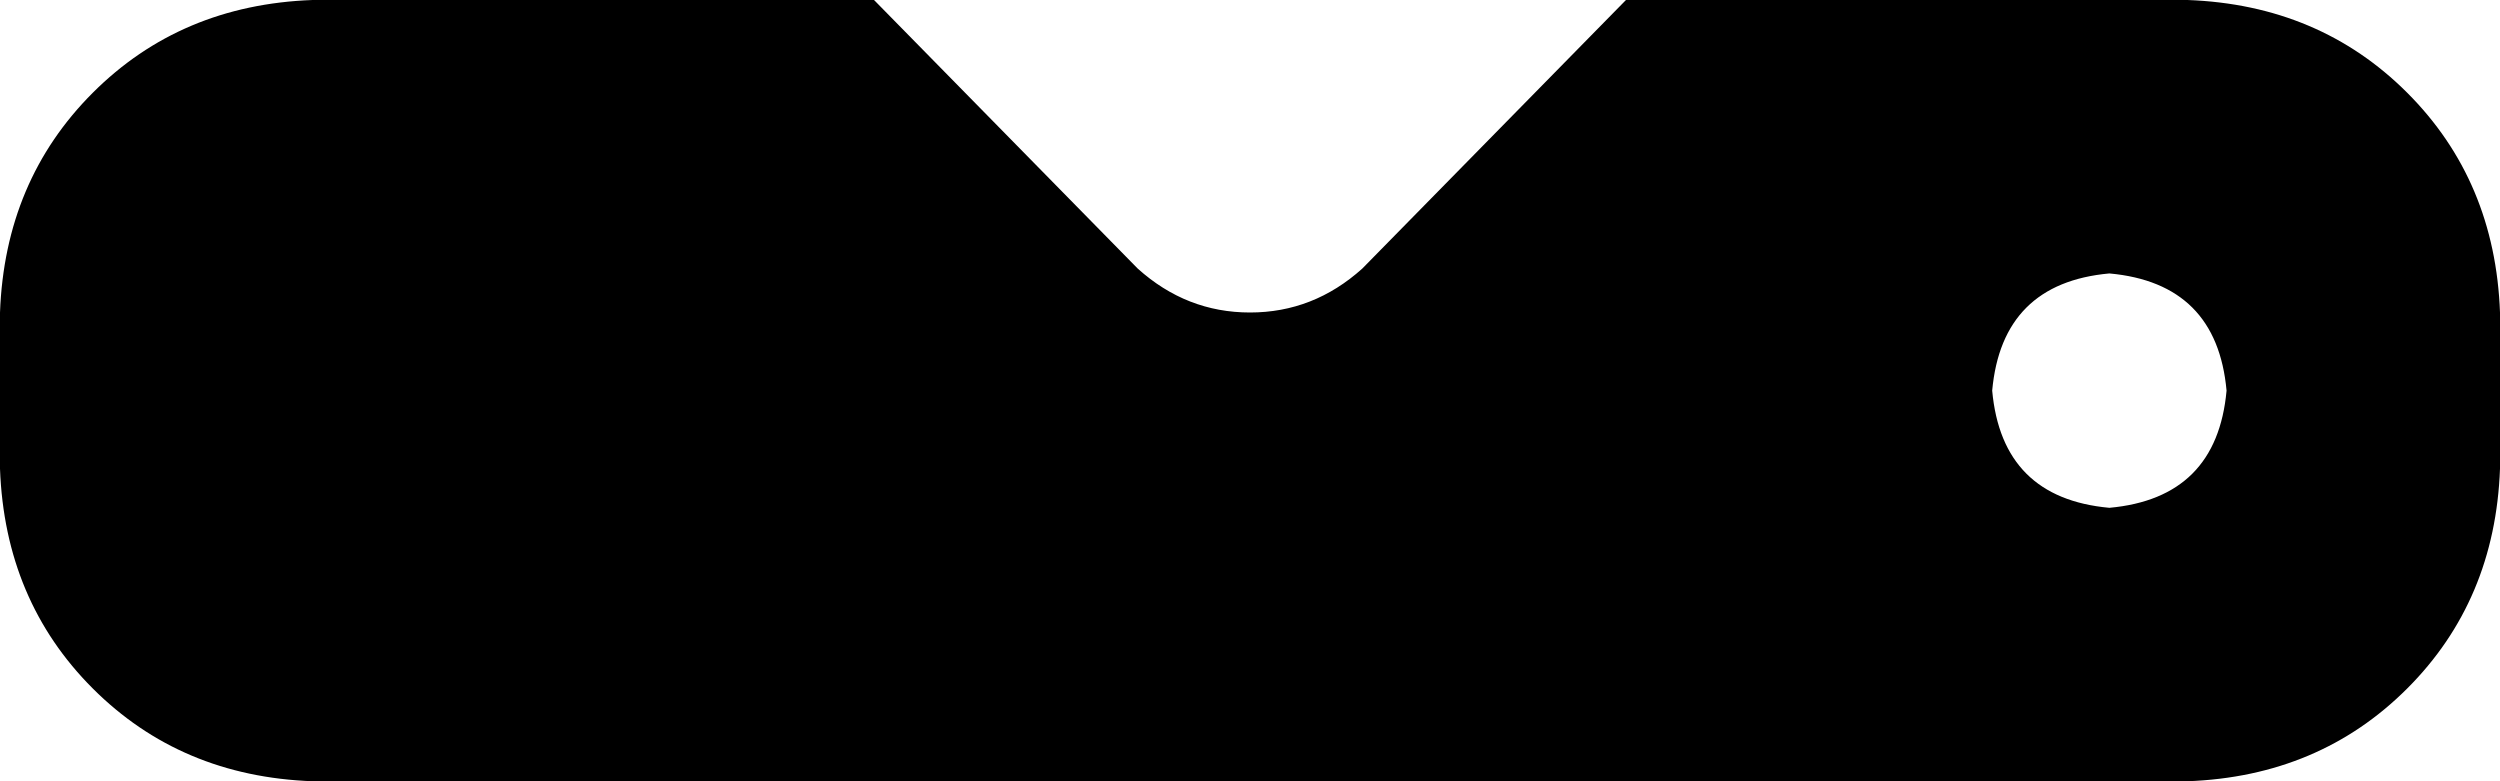<svg xmlns="http://www.w3.org/2000/svg" viewBox="0 0 512 160">
    <path d="M 179 0 L 64 0 Q 37 1 19 19 Q 1 37 0 64 L 0 96 Q 1 123 19 141 Q 37 159 64 160 L 448 160 Q 475 159 493 141 Q 511 123 512 96 L 512 64 Q 511 37 493 19 Q 475 1 448 0 L 333 0 L 279 55 Q 269 64 256 64 Q 243 64 233 55 L 179 0 L 179 0 Z M 408 80 Q 410 58 432 56 Q 454 58 456 80 Q 454 102 432 104 Q 410 102 408 80 L 408 80 Z"/>
</svg>
